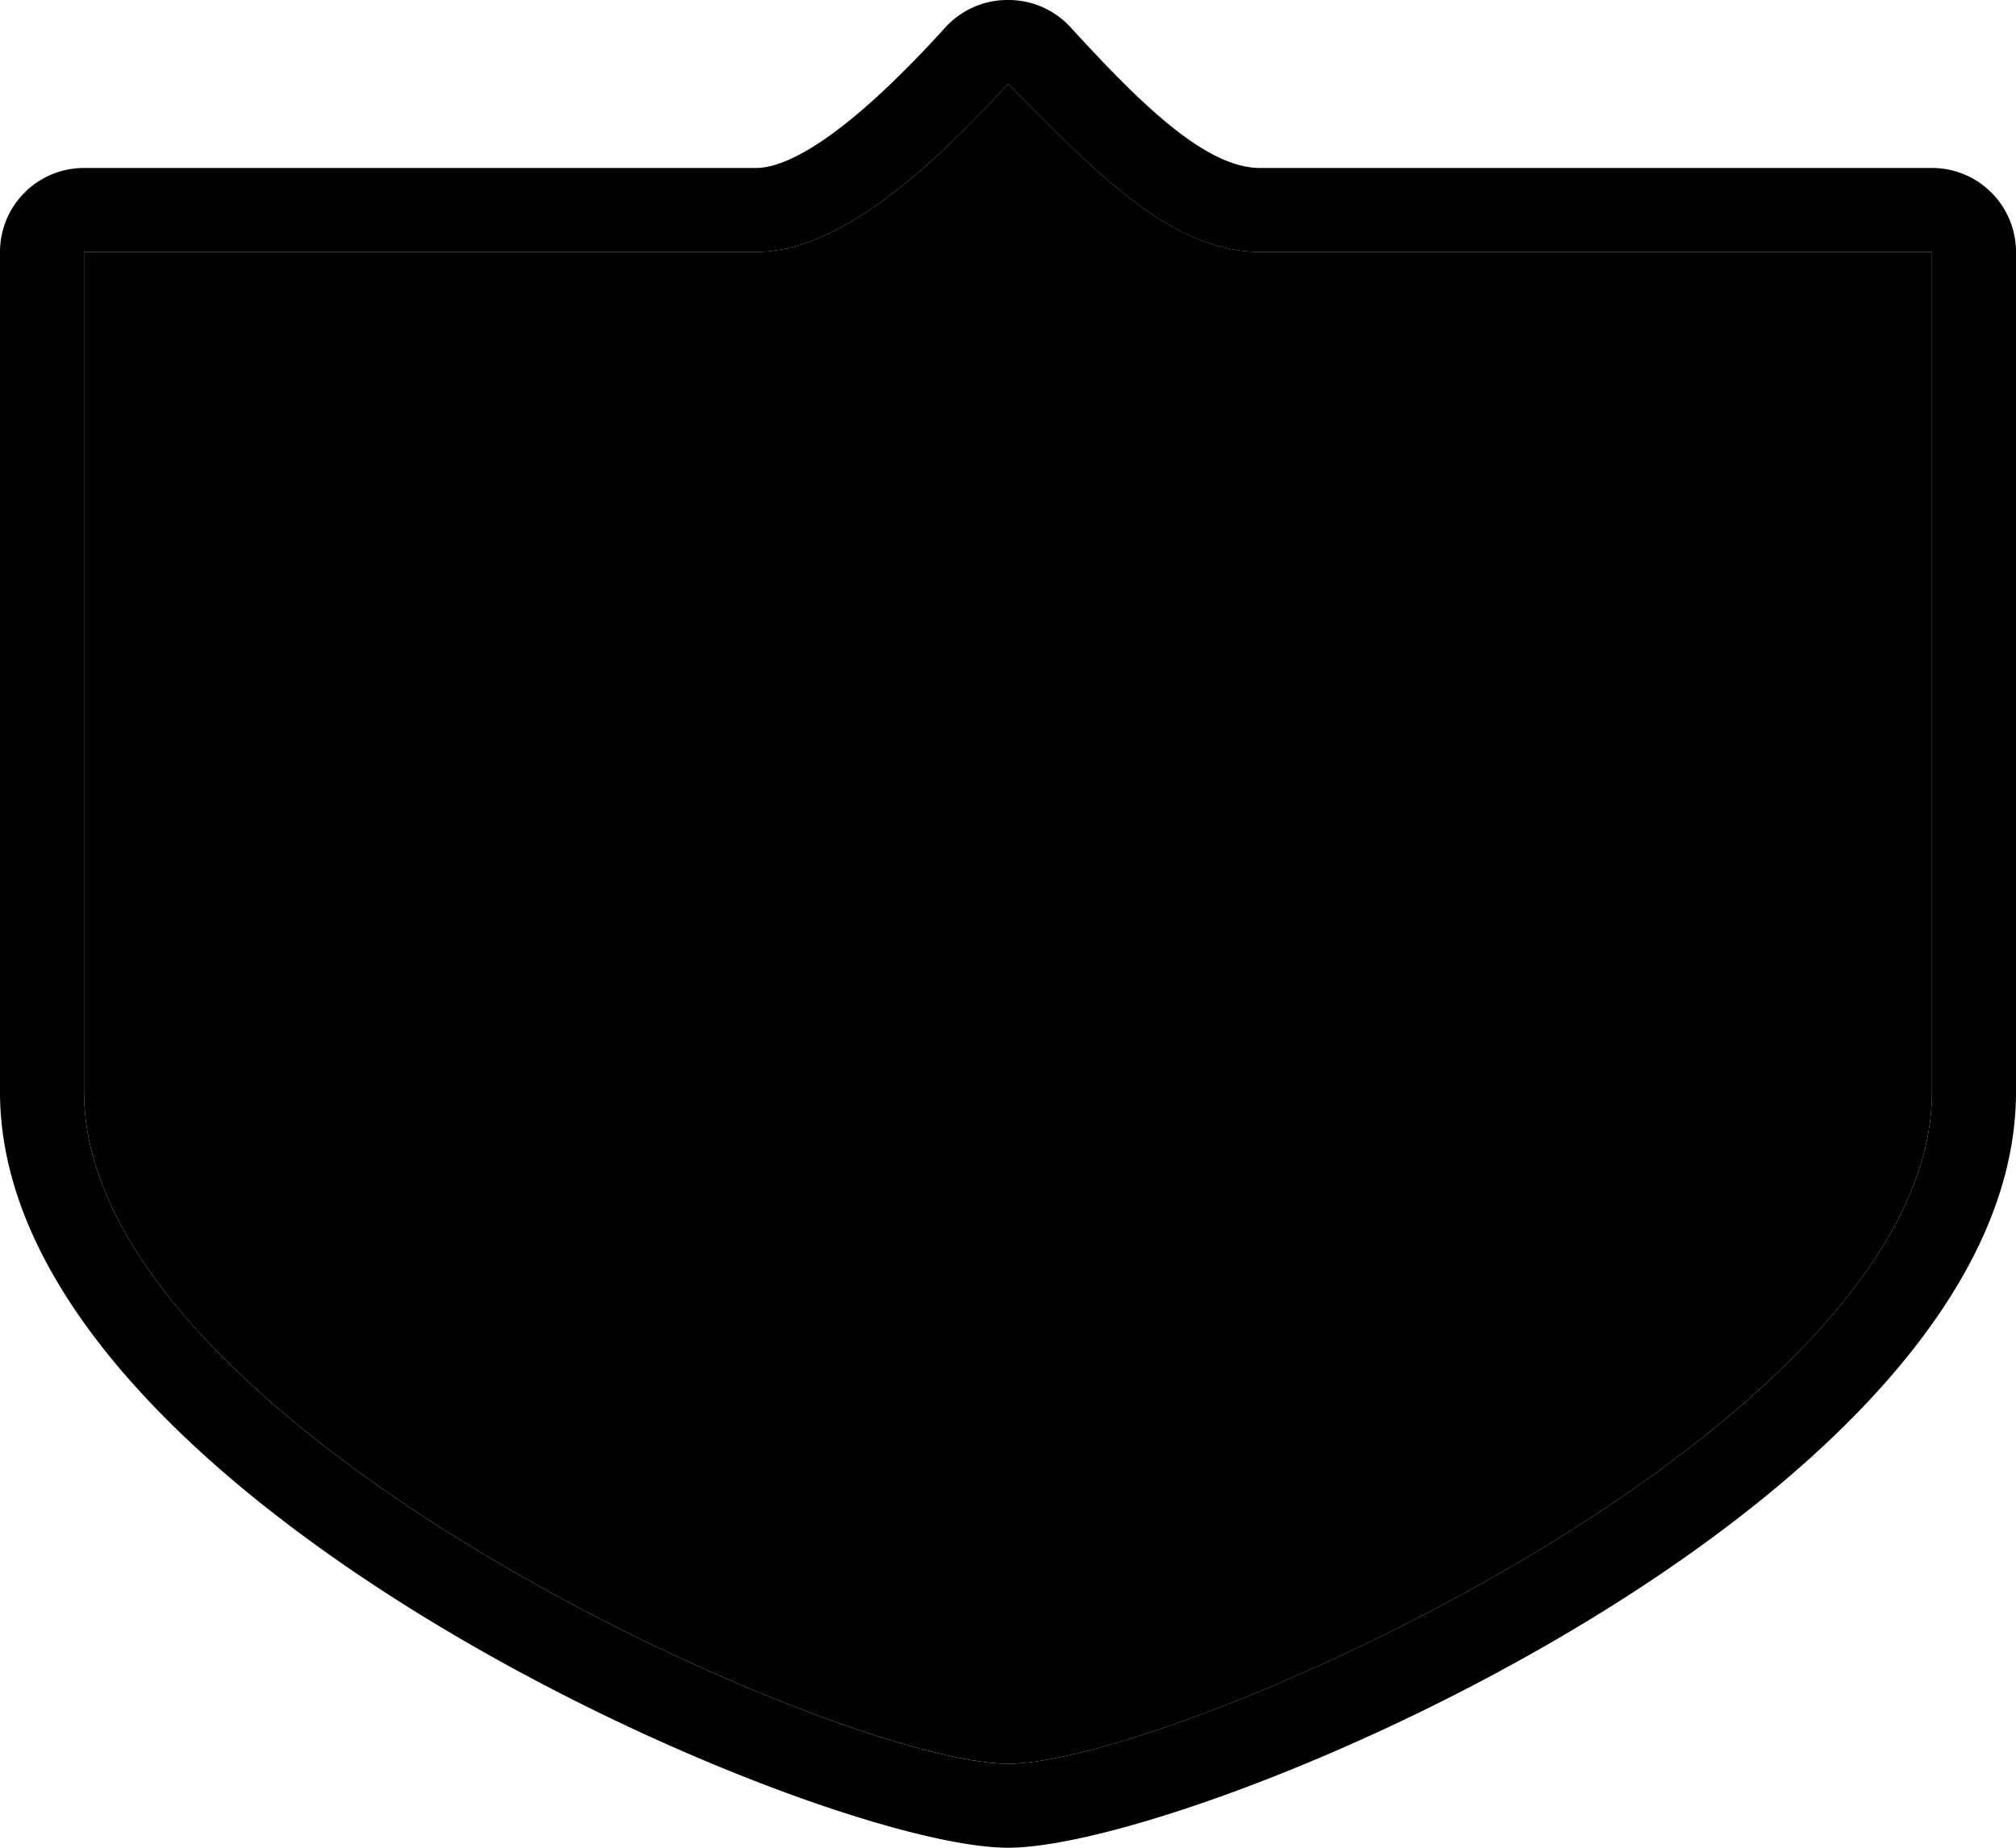 <svg xmlns="http://www.w3.org/2000/svg" id="in-national-4" width="24" height="22" viewBox="0 0 24 22"><g><path d="M0,0 H24 V22 H0 Z" fill="none"/><path d="M12,1c1,1,1.92,2,3,2h8V13c0,4-9,8-11,8S1,17,1,13V3H9c1,0,2.08-1,3-2m0-1h0a1,1,0,0,0-.74.32C10,1.71,9.33,2,9,2H1A1,1,0,0,0,0,3V13c0,4.83,9.72,9,12,9s12-4.13,12-9V3a1,1,0,0,0-1-1H15c-.67,0-1.48-.83-2.26-1.68A1,1,0,0,0,12,0Z" fill="hsl(230, 30%, 13%)"/><path d="M23,3V13c0,4-9,8-11,8S1,17,1,13V3H9c1,0,2.08-1,3-2,1,1,1.92,2,3,2Z" fill="hsl(50, 100%, 70%)"/></g></svg>